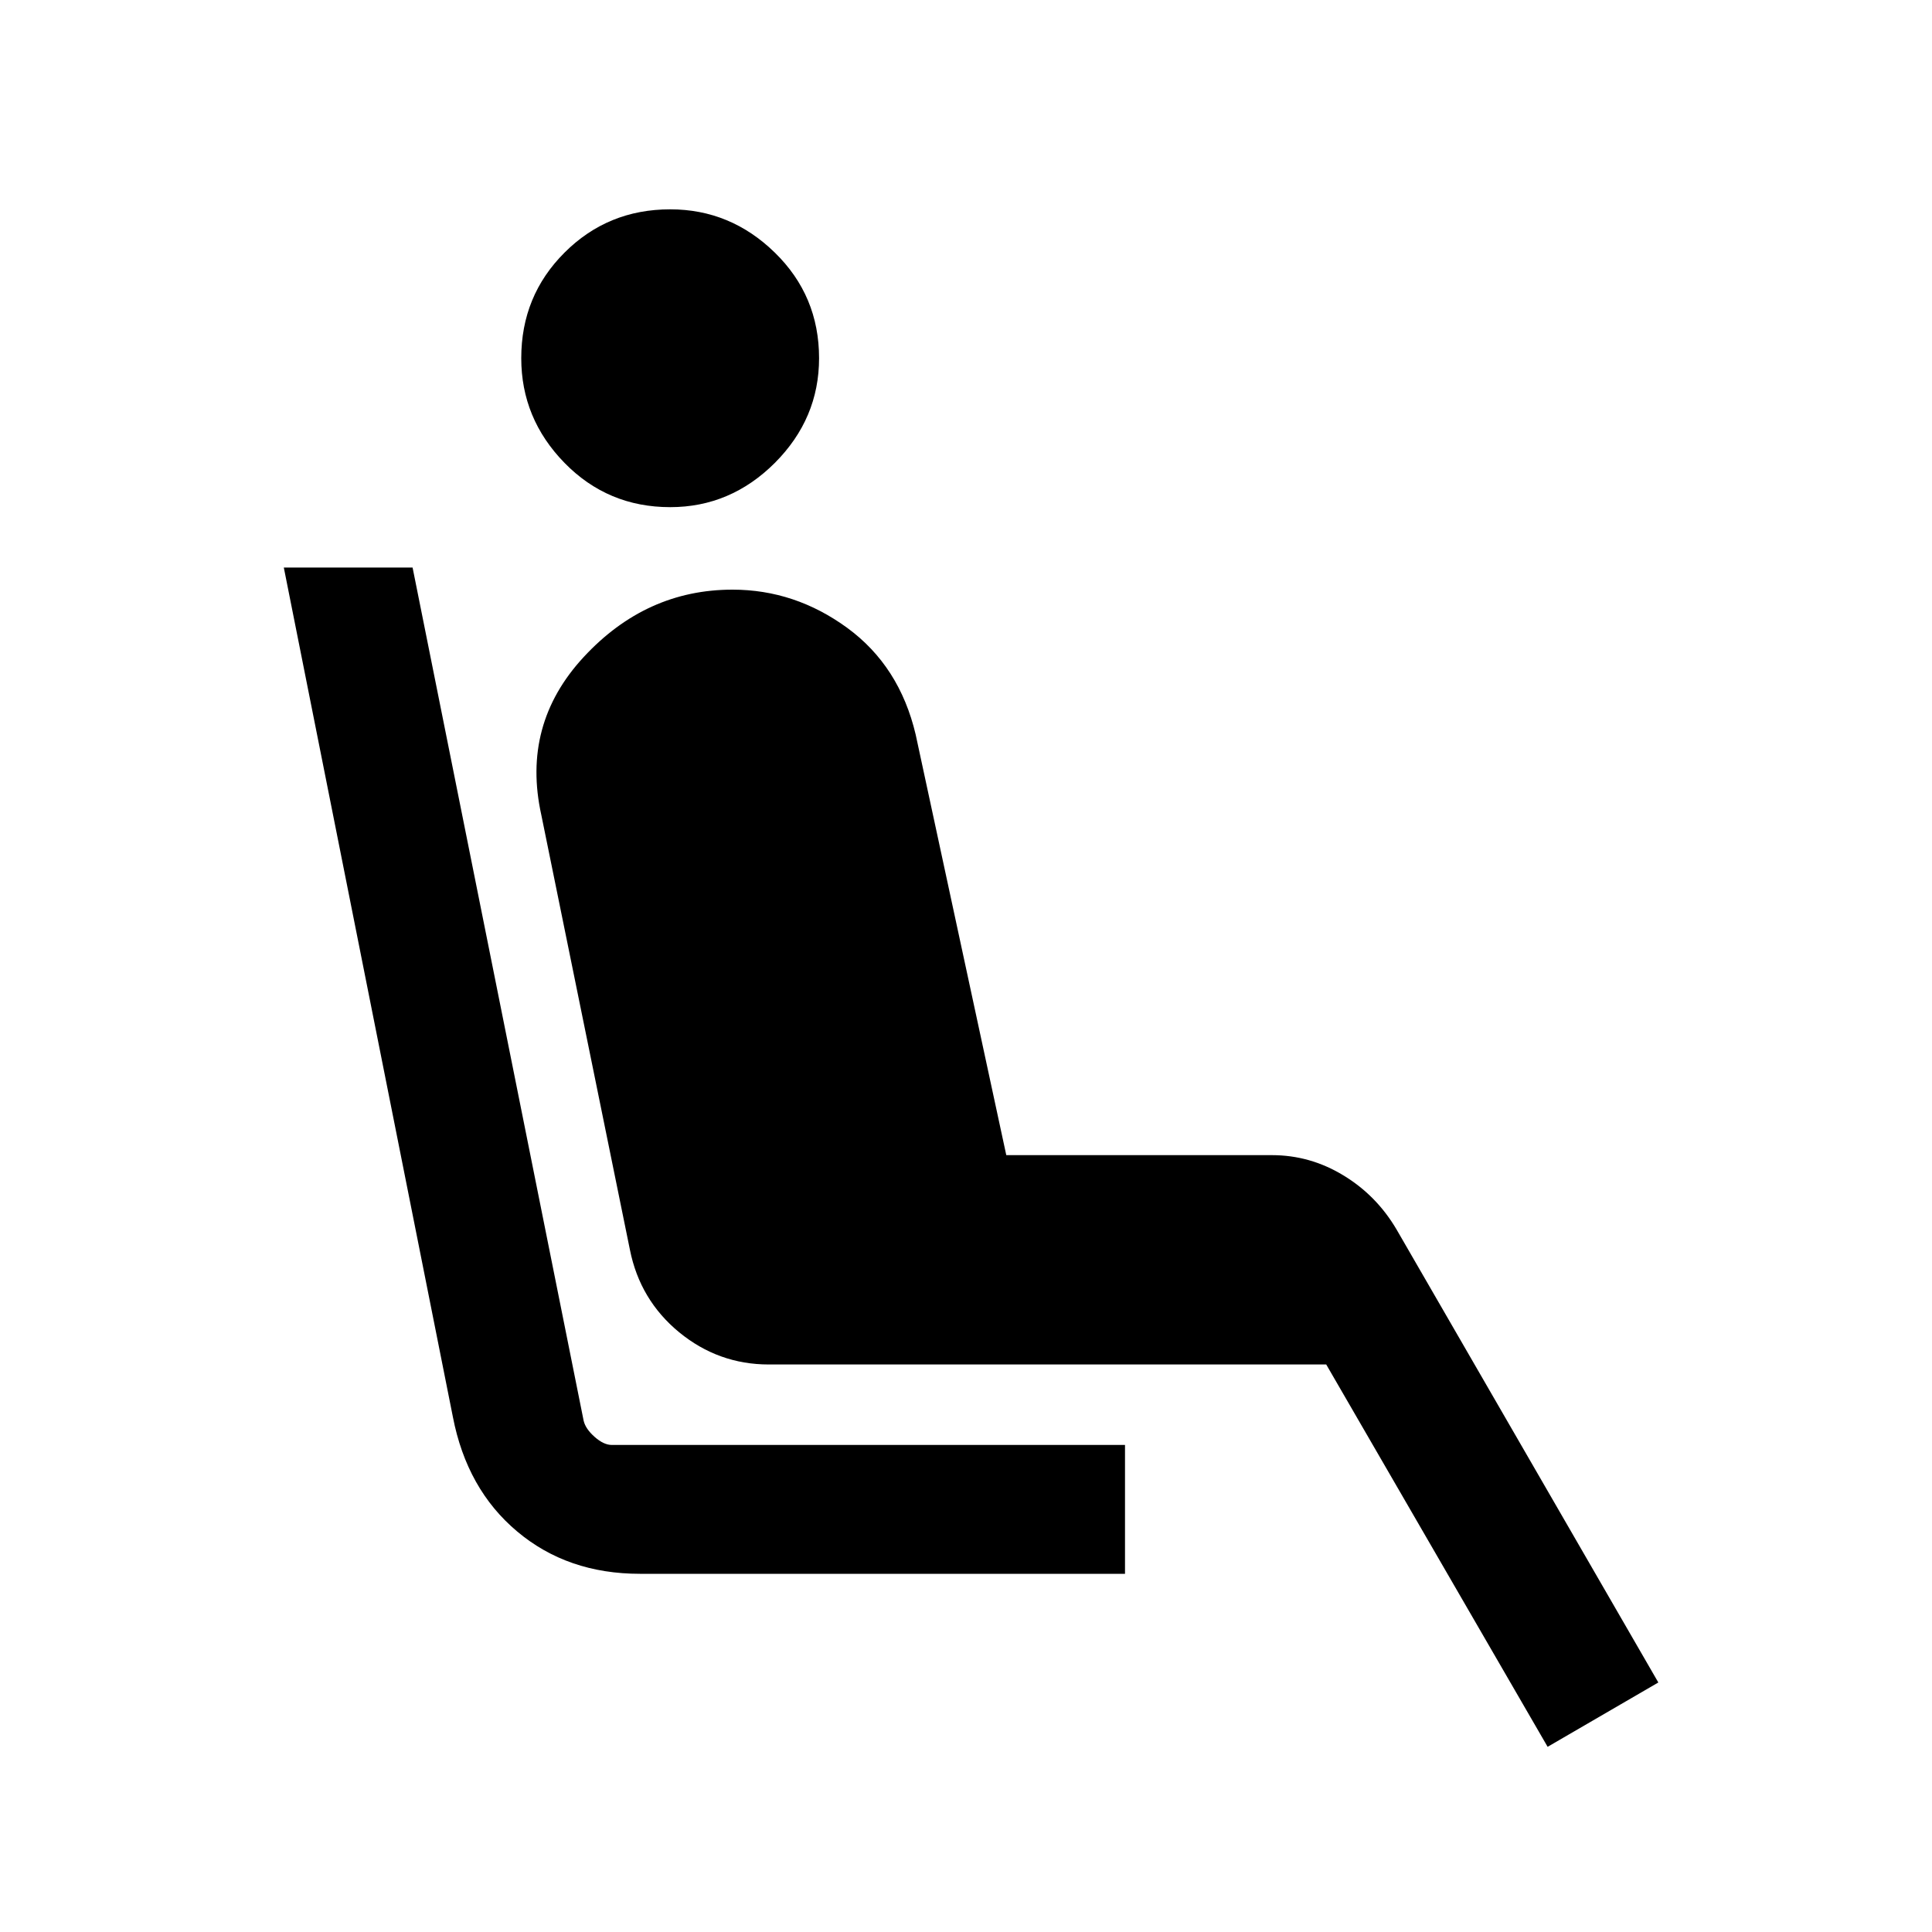 <svg xmlns="http://www.w3.org/2000/svg" height="20" width="20"><path d="M6.938 5.25Q6.292 5.25 5.844 4.792Q5.396 4.333 5.396 3.708Q5.396 3.062 5.844 2.615Q6.292 2.167 6.938 2.167Q7.562 2.167 8.021 2.615Q8.479 3.062 8.479 3.708Q8.479 4.333 8.021 4.792Q7.562 5.25 6.938 5.25ZM11.646 16.292H6.625Q5.875 16.292 5.354 15.854Q4.833 15.417 4.688 14.667L2.938 5.875H4.271L6.042 14.708Q6.062 14.792 6.156 14.875Q6.25 14.958 6.333 14.958H11.646ZM16.021 18.083 13.729 14.125H7.958Q7.438 14.125 7.031 13.792Q6.625 13.458 6.521 12.938L5.604 8.438Q5.396 7.5 6.042 6.802Q6.688 6.104 7.583 6.104Q8.229 6.104 8.771 6.5Q9.312 6.896 9.479 7.604L10.417 11.958H13.167Q13.562 11.958 13.906 12.167Q14.25 12.375 14.458 12.729L17.167 17.417Z"/></svg>